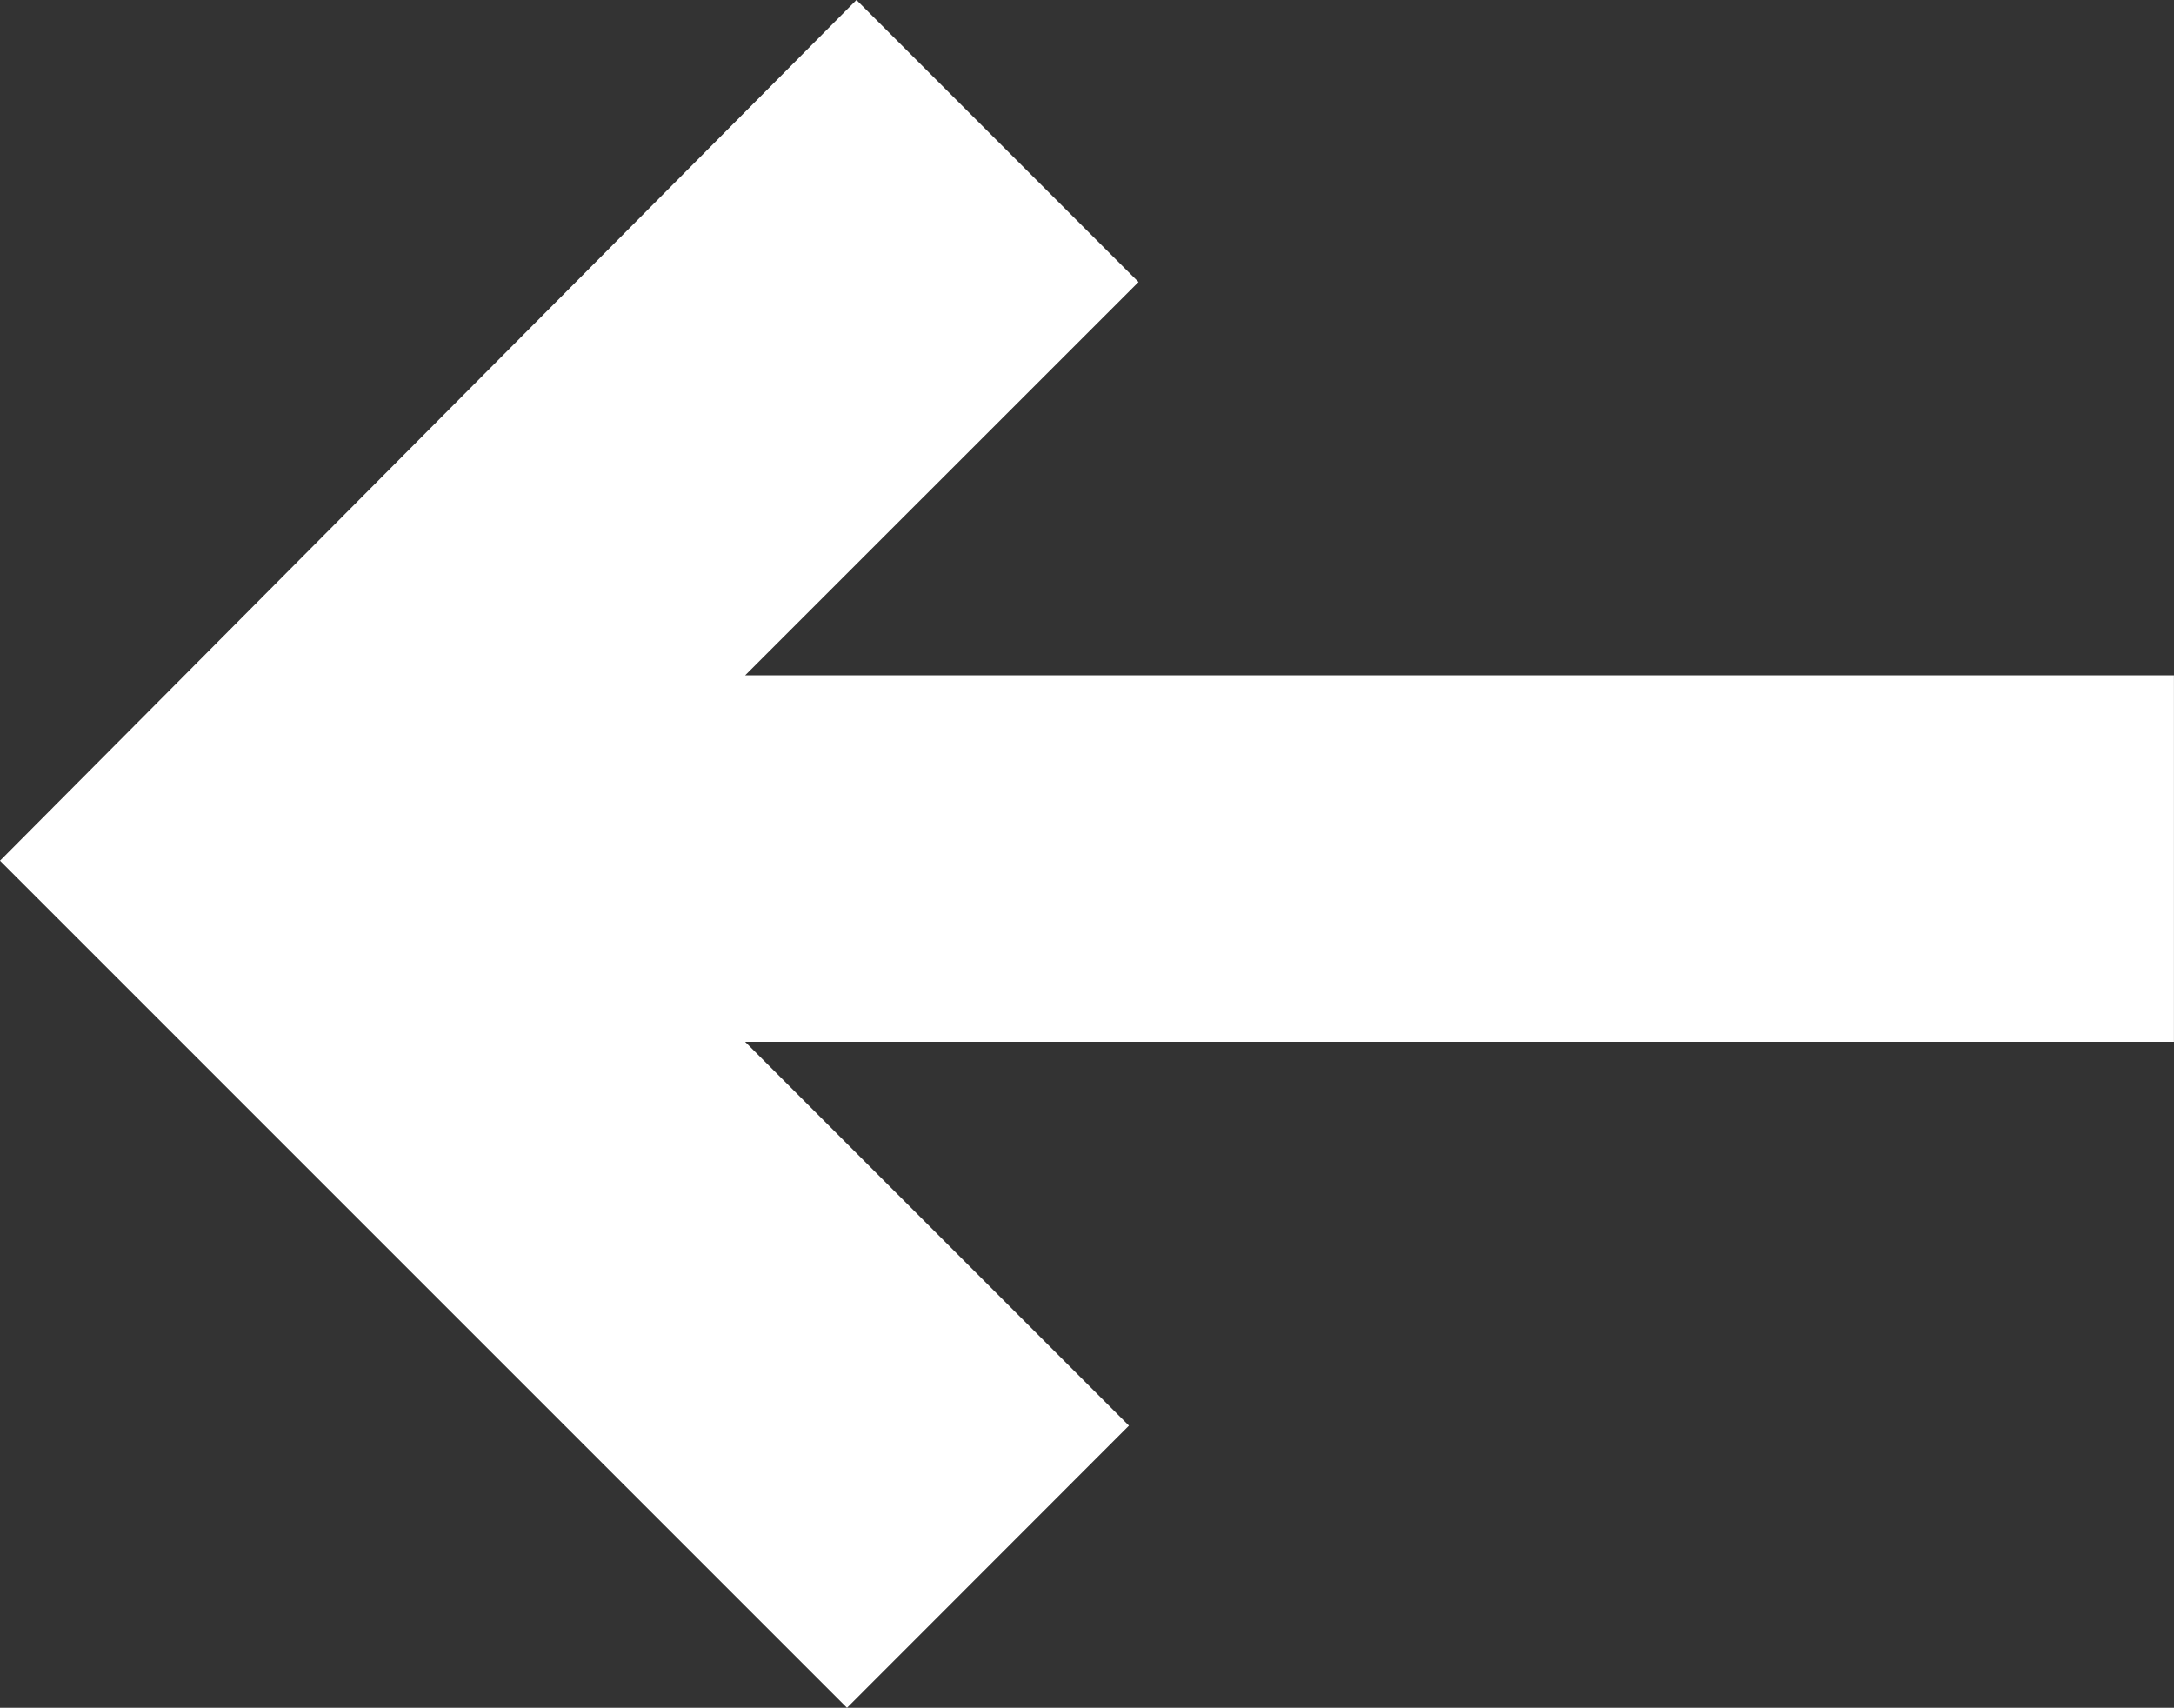 <?xml version="1.0" encoding="utf-8"?>
<!-- Generator: Adobe Illustrator 15.0.2, SVG Export Plug-In . SVG Version: 6.00 Build 0)  -->
<!DOCTYPE svg PUBLIC "-//W3C//DTD SVG 1.1//EN" "http://www.w3.org/Graphics/SVG/1.1/DTD/svg11.dtd">
<svg version="1.1" id="Layer_1" xmlns="http://www.w3.org/2000/svg" xmlns:xlink="http://www.w3.org/1999/xlink" x="0px" y="0px"
	 width="39.292px" height="30.864px" viewBox="-5 -1 39.292 30.864" enable-background="new -5 -1 39.292 30.864"
	 xml:space="preserve">
<rect x="-5" y="-1" width="39.292" height="30.864" fill="#333333" stroke="none"/>
<polygon fill="#FFFFFF" points="-5,14.556 10.308,29.864 15.404,24.765 8.467,17.829 34.291,17.829 34.291,11.205 8.467,11.205 
	15.577,4.097 10.479,-1 "/>
</svg>
